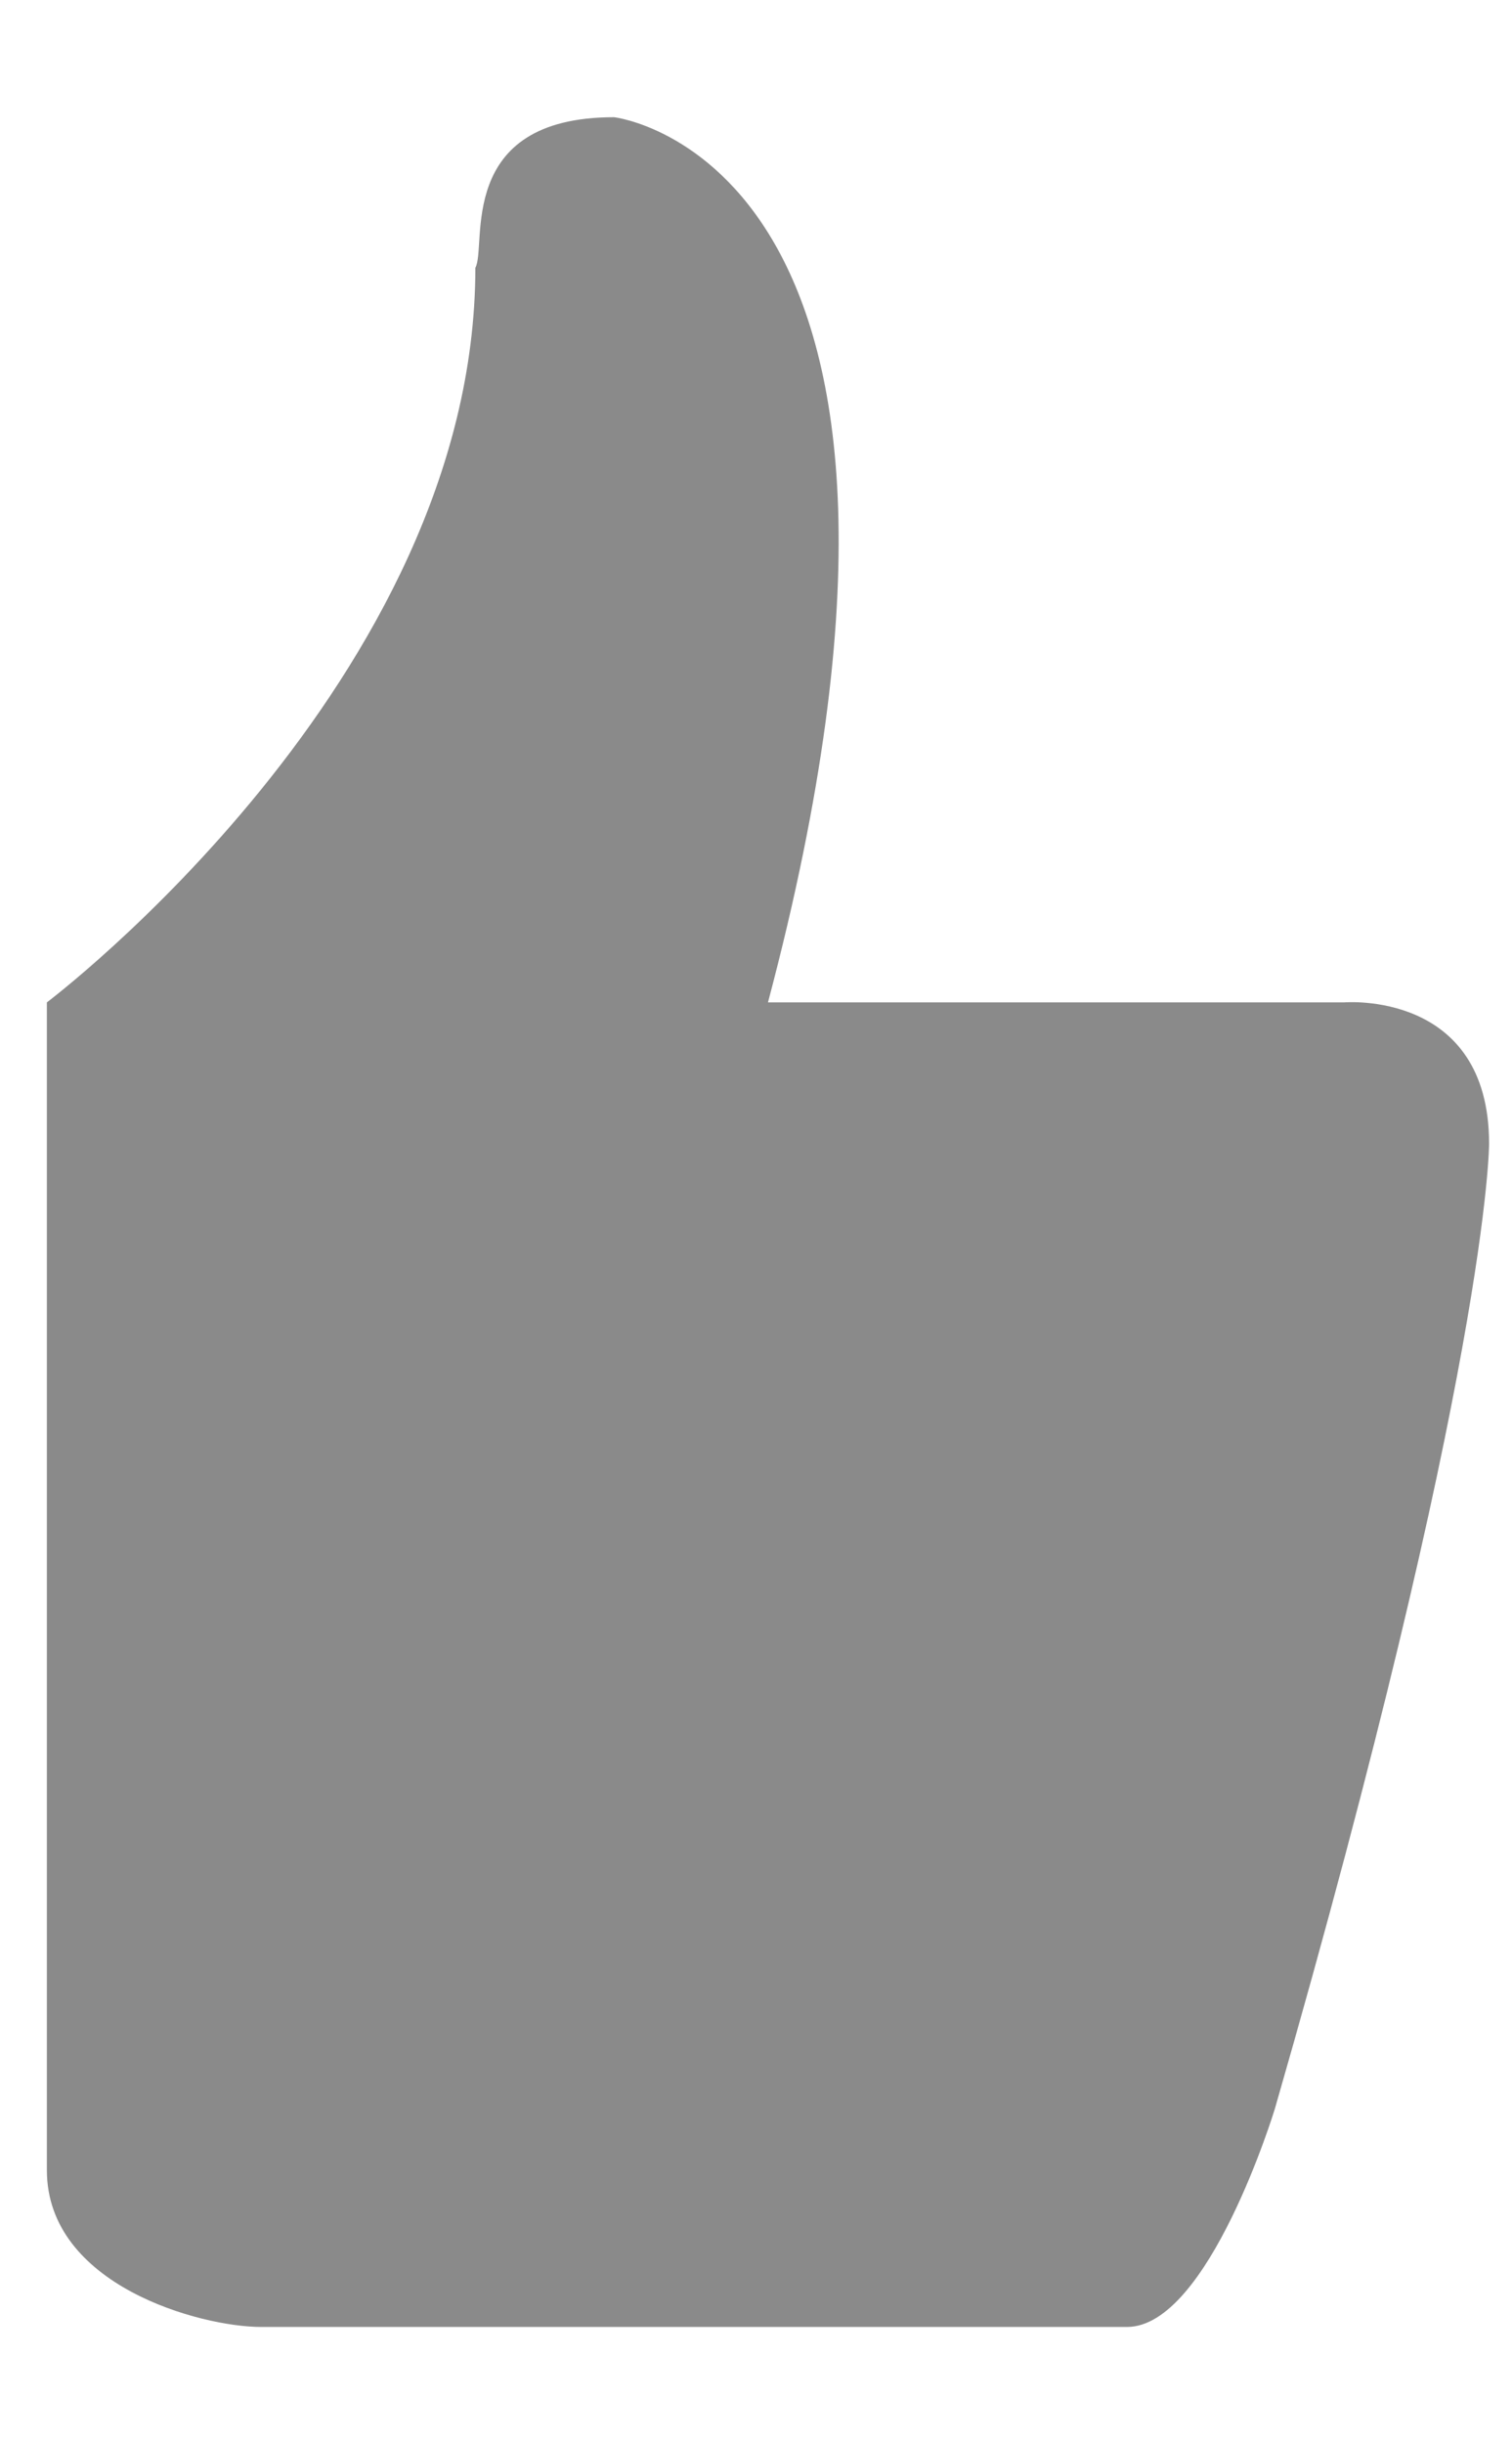 ﻿<?xml version="1.0" encoding="utf-8"?>
<svg version="1.1" xmlns:xlink="http://www.w3.org/1999/xlink" width="13px" height="21px" xmlns="http://www.w3.org/2000/svg">
  <g transform="matrix(1 0 0 1 -1085 -496 )">
    <path d="M 11.558 8.612  L 6.603 8.612  C 8.523 1.377  5.28 1.007  5.28 1.007  C 3.906 1.007  4.19 2.116  4.087 2.301  C 4.087 5.839  0.403 8.612  0.403 8.612  L 0.403 18.645  C 0.403 19.636  1.726 19.992  2.245 19.992  L 9.69 19.992  C 10.391 19.992  10.961 18.118  10.961 18.118  C 12.803 11.728  12.803 9.827  12.803 9.827  C 12.803 8.506  11.558 8.612  11.558 8.612  Z " fill-rule="nonzero" fill="#8a8a8a" stroke="none" transform="matrix(1 0 0 1 1085 496 )" />
  </g>
</svg>